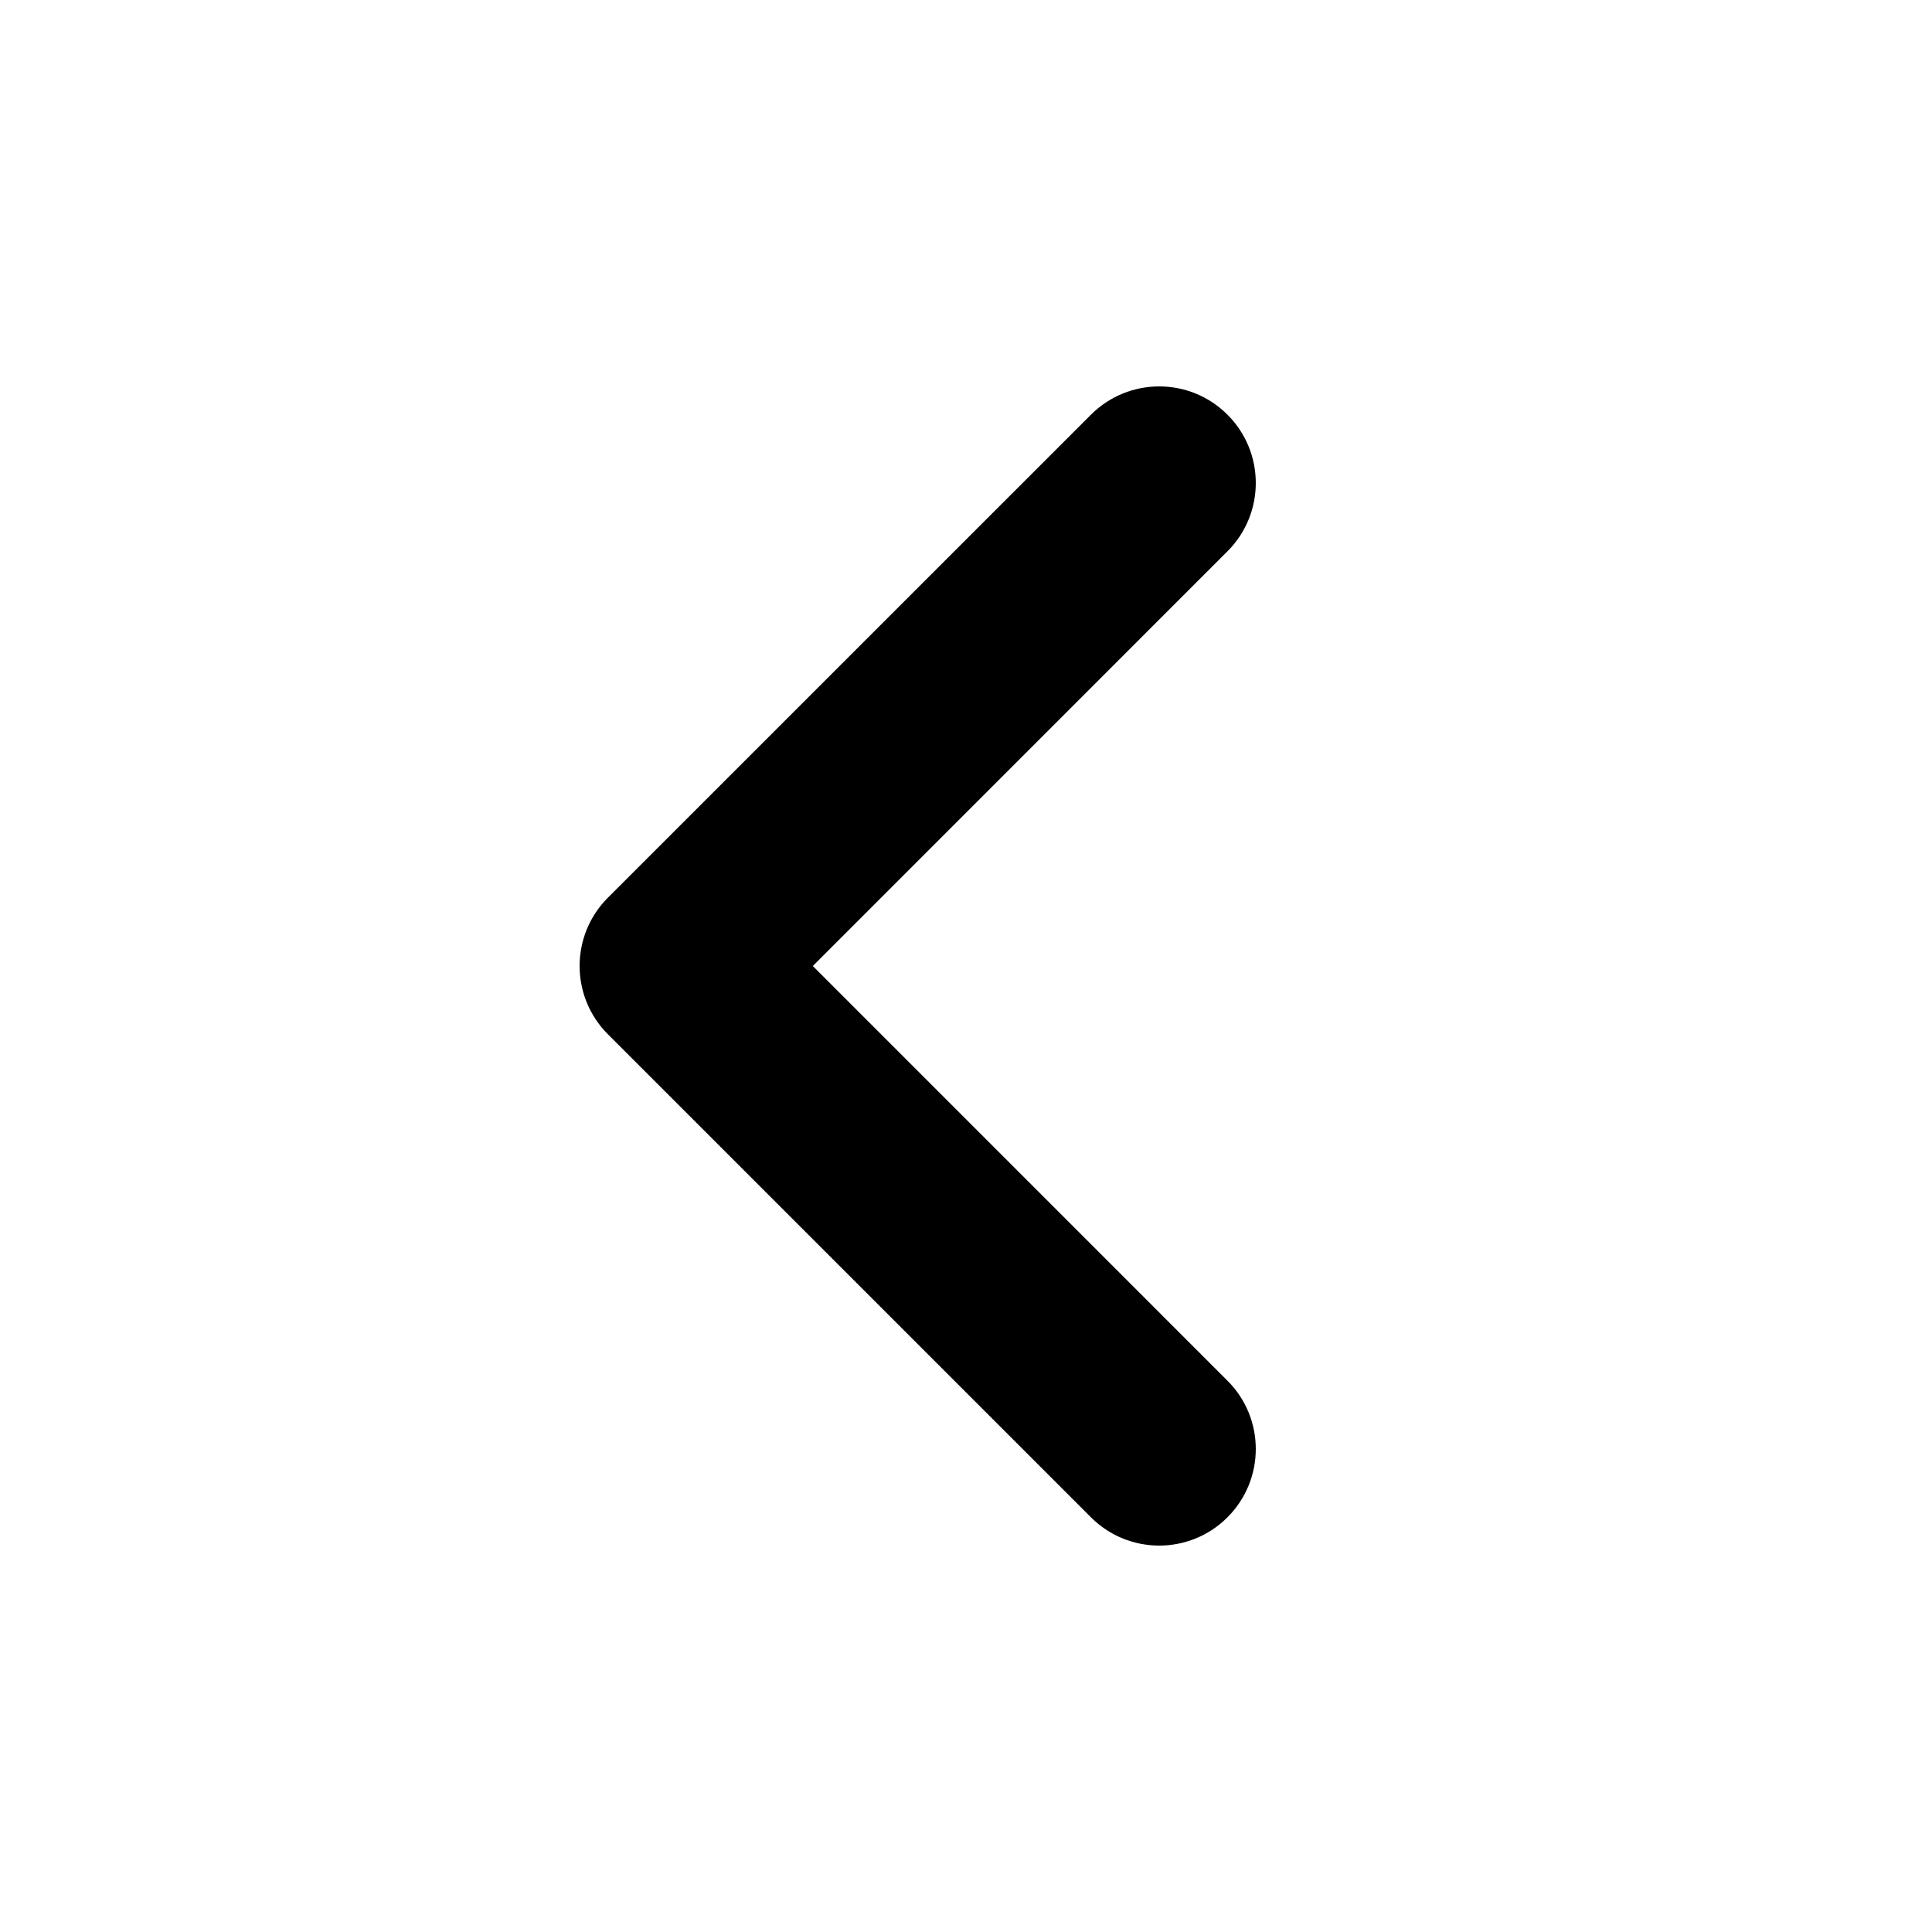 <svg width="32" height="32" viewBox="0 0 32 32" fill="none" xmlns="http://www.w3.org/2000/svg">
<path d="M13.463 16L20.331 9.131C20.956 8.506 20.956 7.493 20.331 6.869C19.707 6.244 18.694 6.244 18.069 6.869L10.069 14.868C9.444 15.493 9.444 16.506 10.069 17.131L18.069 25.131C18.694 25.756 19.707 25.756 20.331 25.131C20.956 24.506 20.956 23.493 20.331 22.869L13.463 16Z" fill="currentColor"/>
</svg>
